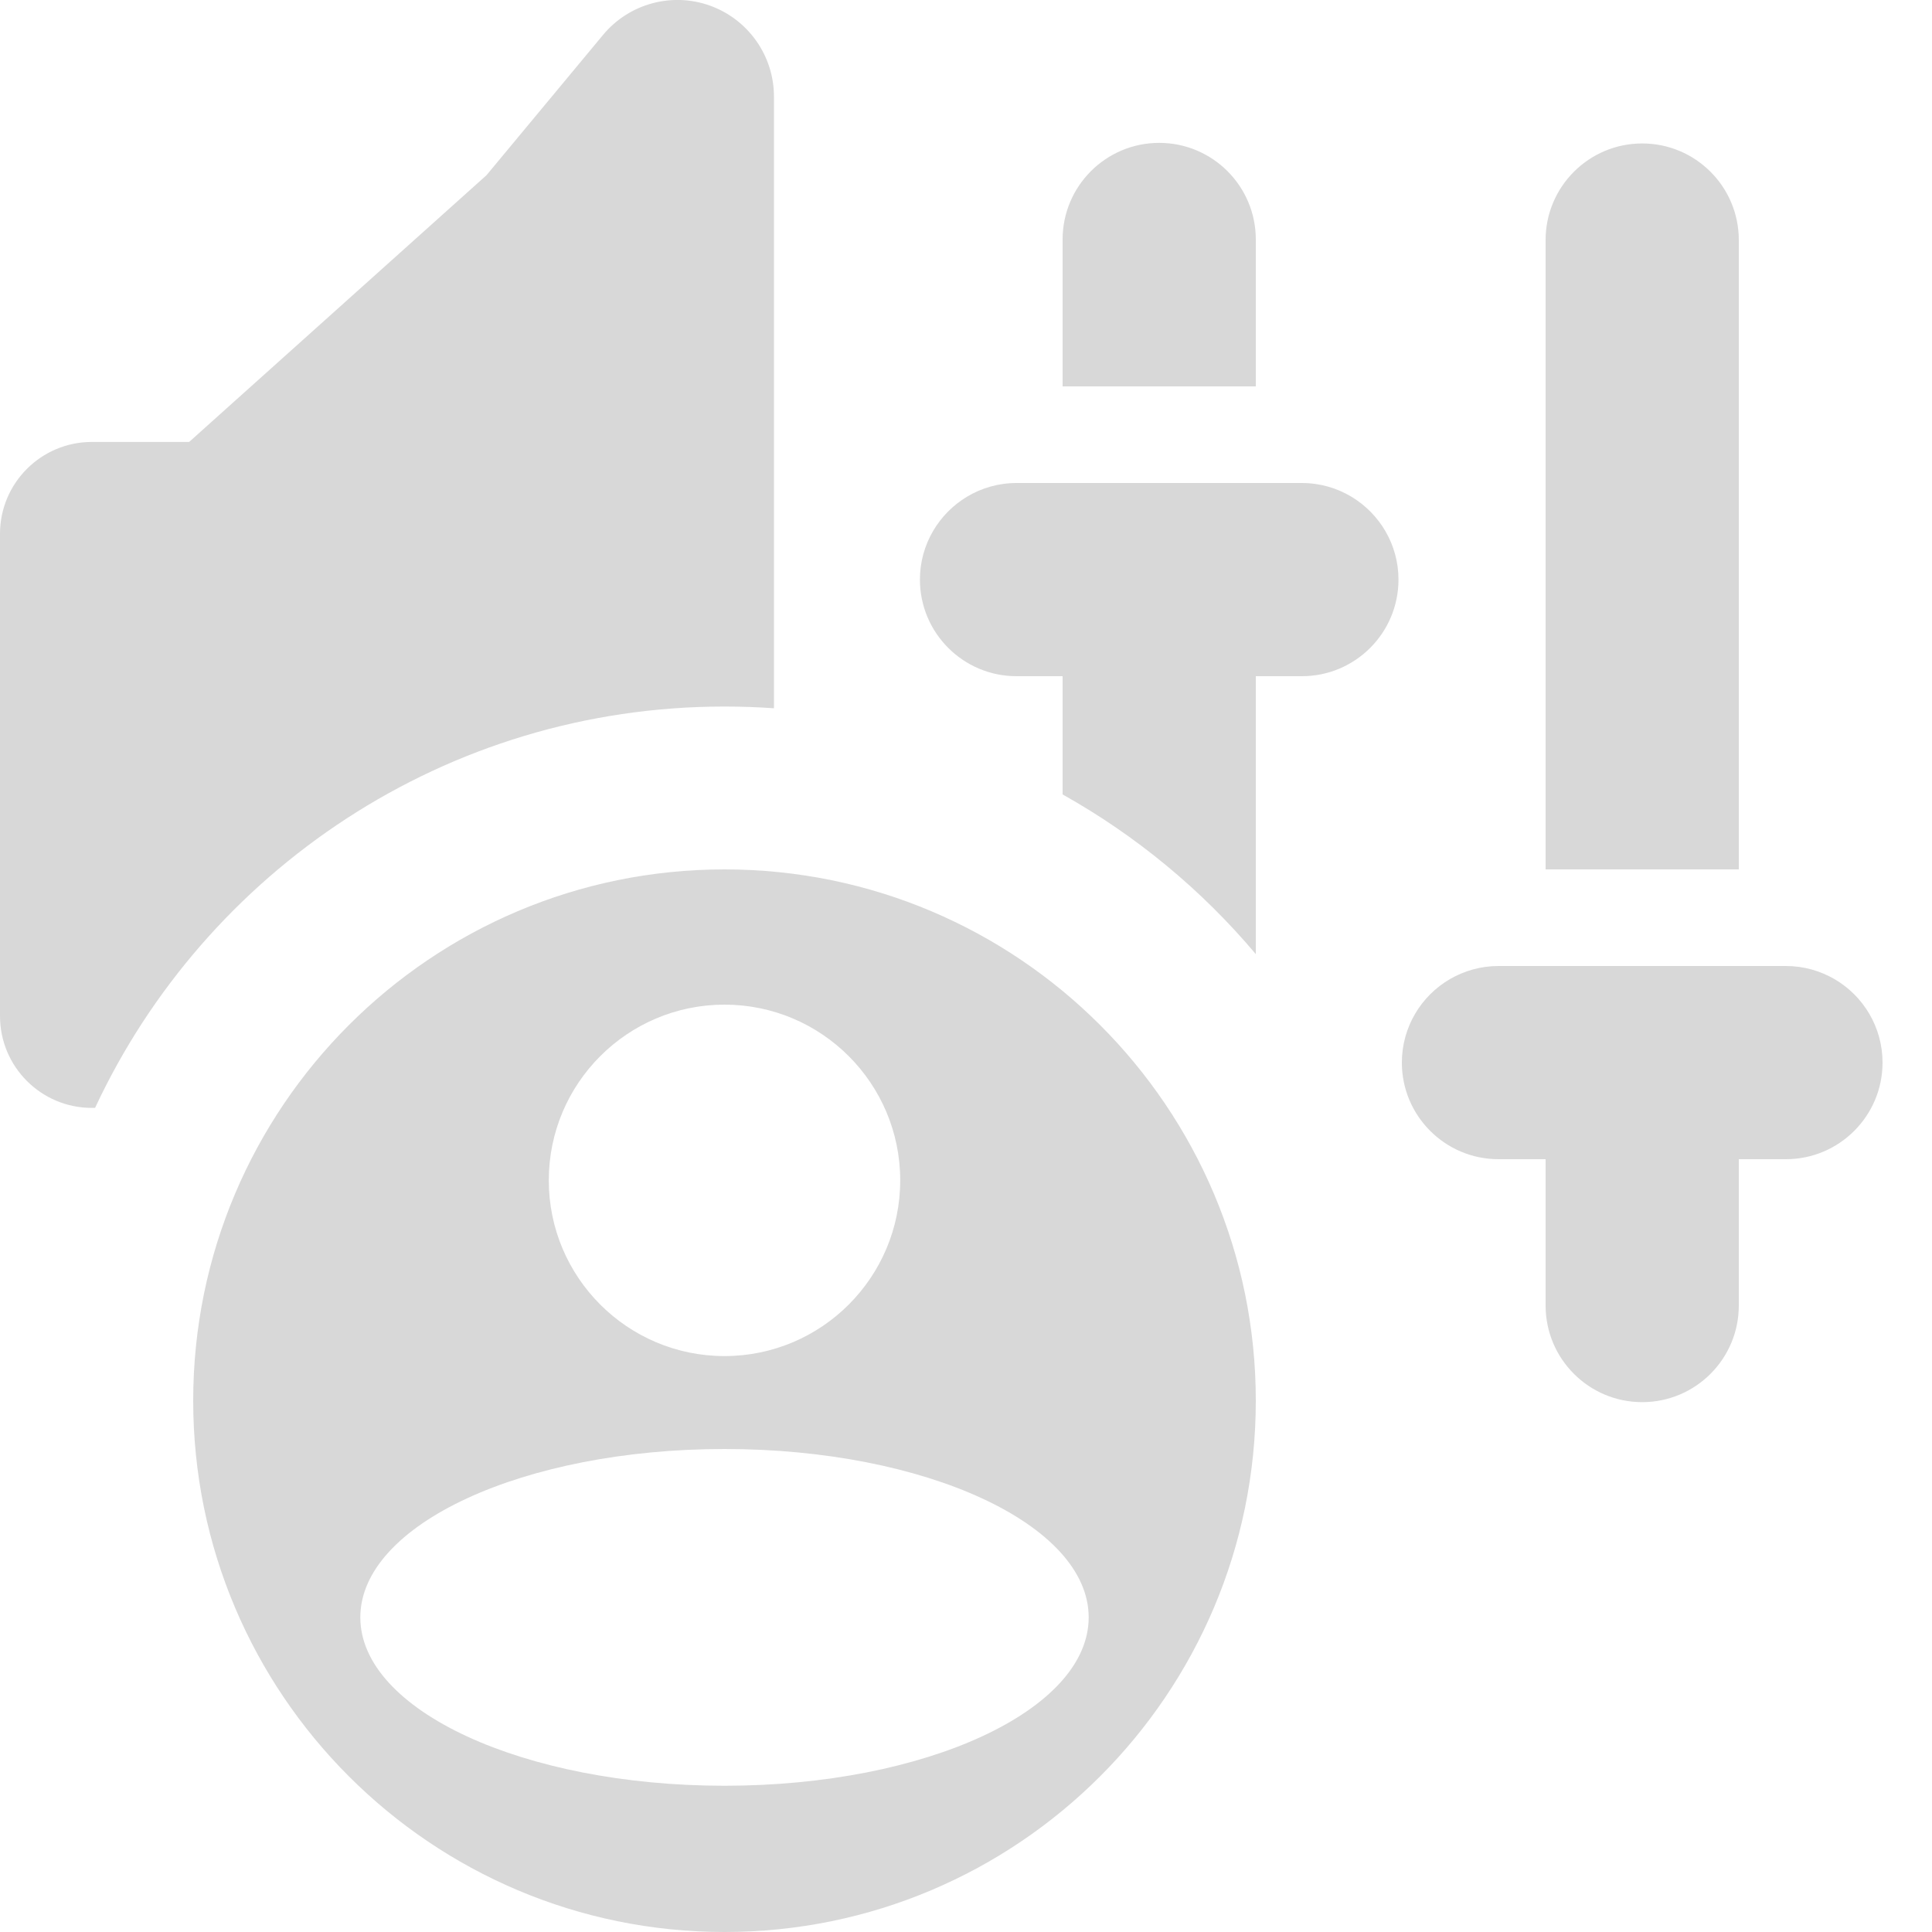 <svg xmlns="http://www.w3.org/2000/svg" xmlns:xlink="http://www.w3.org/1999/xlink" viewBox="0 0 20 20">
<path id="userVolumeControl" fill="#d8d8d8" fill-rule="nonzero" d="M11,7l-0.477,0c-0.552,0 -1,-0.448 -1,-1c0,-0.364 0.196,-0.683 0.487,-0.858c0.15,-0.09 0.326,-0.142 0.513,-0.142l2.954,0c0.187,0 0.363,0.052 0.513,0.142c0.291,0.175 0.487,0.494 0.487,0.858c-0,0.552 -0.448,1 -1,1l-0.477,0l-0,2.877c-0.559,-0.664 -1.237,-1.226 -2,-1.653l-0,-1.224Zm5,5l-0.488,0c-0.551,0 -1,-0.448 -1,-1c0,-0.368 0.2,-0.691 0.497,-0.864c0.148,-0.086 0.32,-0.136 0.503,-0.136l2.976,0c0.183,0 0.355,0.05 0.503,0.136c0.297,0.173 0.497,0.496 0.497,0.864c-0,0.552 -0.449,1 -1,1l-0.488,0l-0,1.515c-0,0.552 -0.448,1 -1,1c-0.552,-0 -1,-0.448 -1,-1l-0,-1.515Zm-15.016,-0.531l-0.033,-0c-0.525,-0 -0.951,-0.426 -0.951,-0.951l0,-4.992c0,-0.525 0.426,-0.951 0.951,-0.951l1.007,-0l3.078,-2.761l1.207,-1.453c0.269,-0.324 0.713,-0.445 1.109,-0.302c0.396,0.144 0.66,0.52 0.66,0.941l0,6.332c-0.169,-0.012 -0.34,-0.018 -0.512,-0.018c-2.883,0 -5.372,1.702 -6.516,4.155Zm10.016,-7.469l-0,-1.521c-0,-0.552 0.448,-1 1,-1c0.552,-0 1,0.448 1,1l-0,1.521l-2,0Zm5,5l-0,-6.515c-0,-0.552 0.448,-1 1,-1c0.552,0 1,0.448 1,1l-0,6.515l-2,0Zm-8.5,-0c3.036,-0 5.5,2.464 5.5,5.5c0,3.036 -2.464,5.5 -5.5,5.5c-3.036,0 -5.5,-2.464 -5.5,-5.5c-0,-3.036 2.464,-5.5 5.5,-5.5Zm-0,6c-2.081,0 -3.77,0.781 -3.77,1.743c0,0.962 1.689,1.743 3.77,1.743c2.081,-0 3.77,-0.781 3.77,-1.743c-0,-0.962 -1.689,-1.743 -3.77,-1.743Zm-0,-4.6c-1.004,0 -1.819,0.815 -1.819,1.819c-0,1.004 0.815,1.819 1.819,1.819c1.004,0 1.819,-0.815 1.819,-1.819c0,-1.004 -0.815,-1.819 -1.819,-1.819Z"/>
</svg>